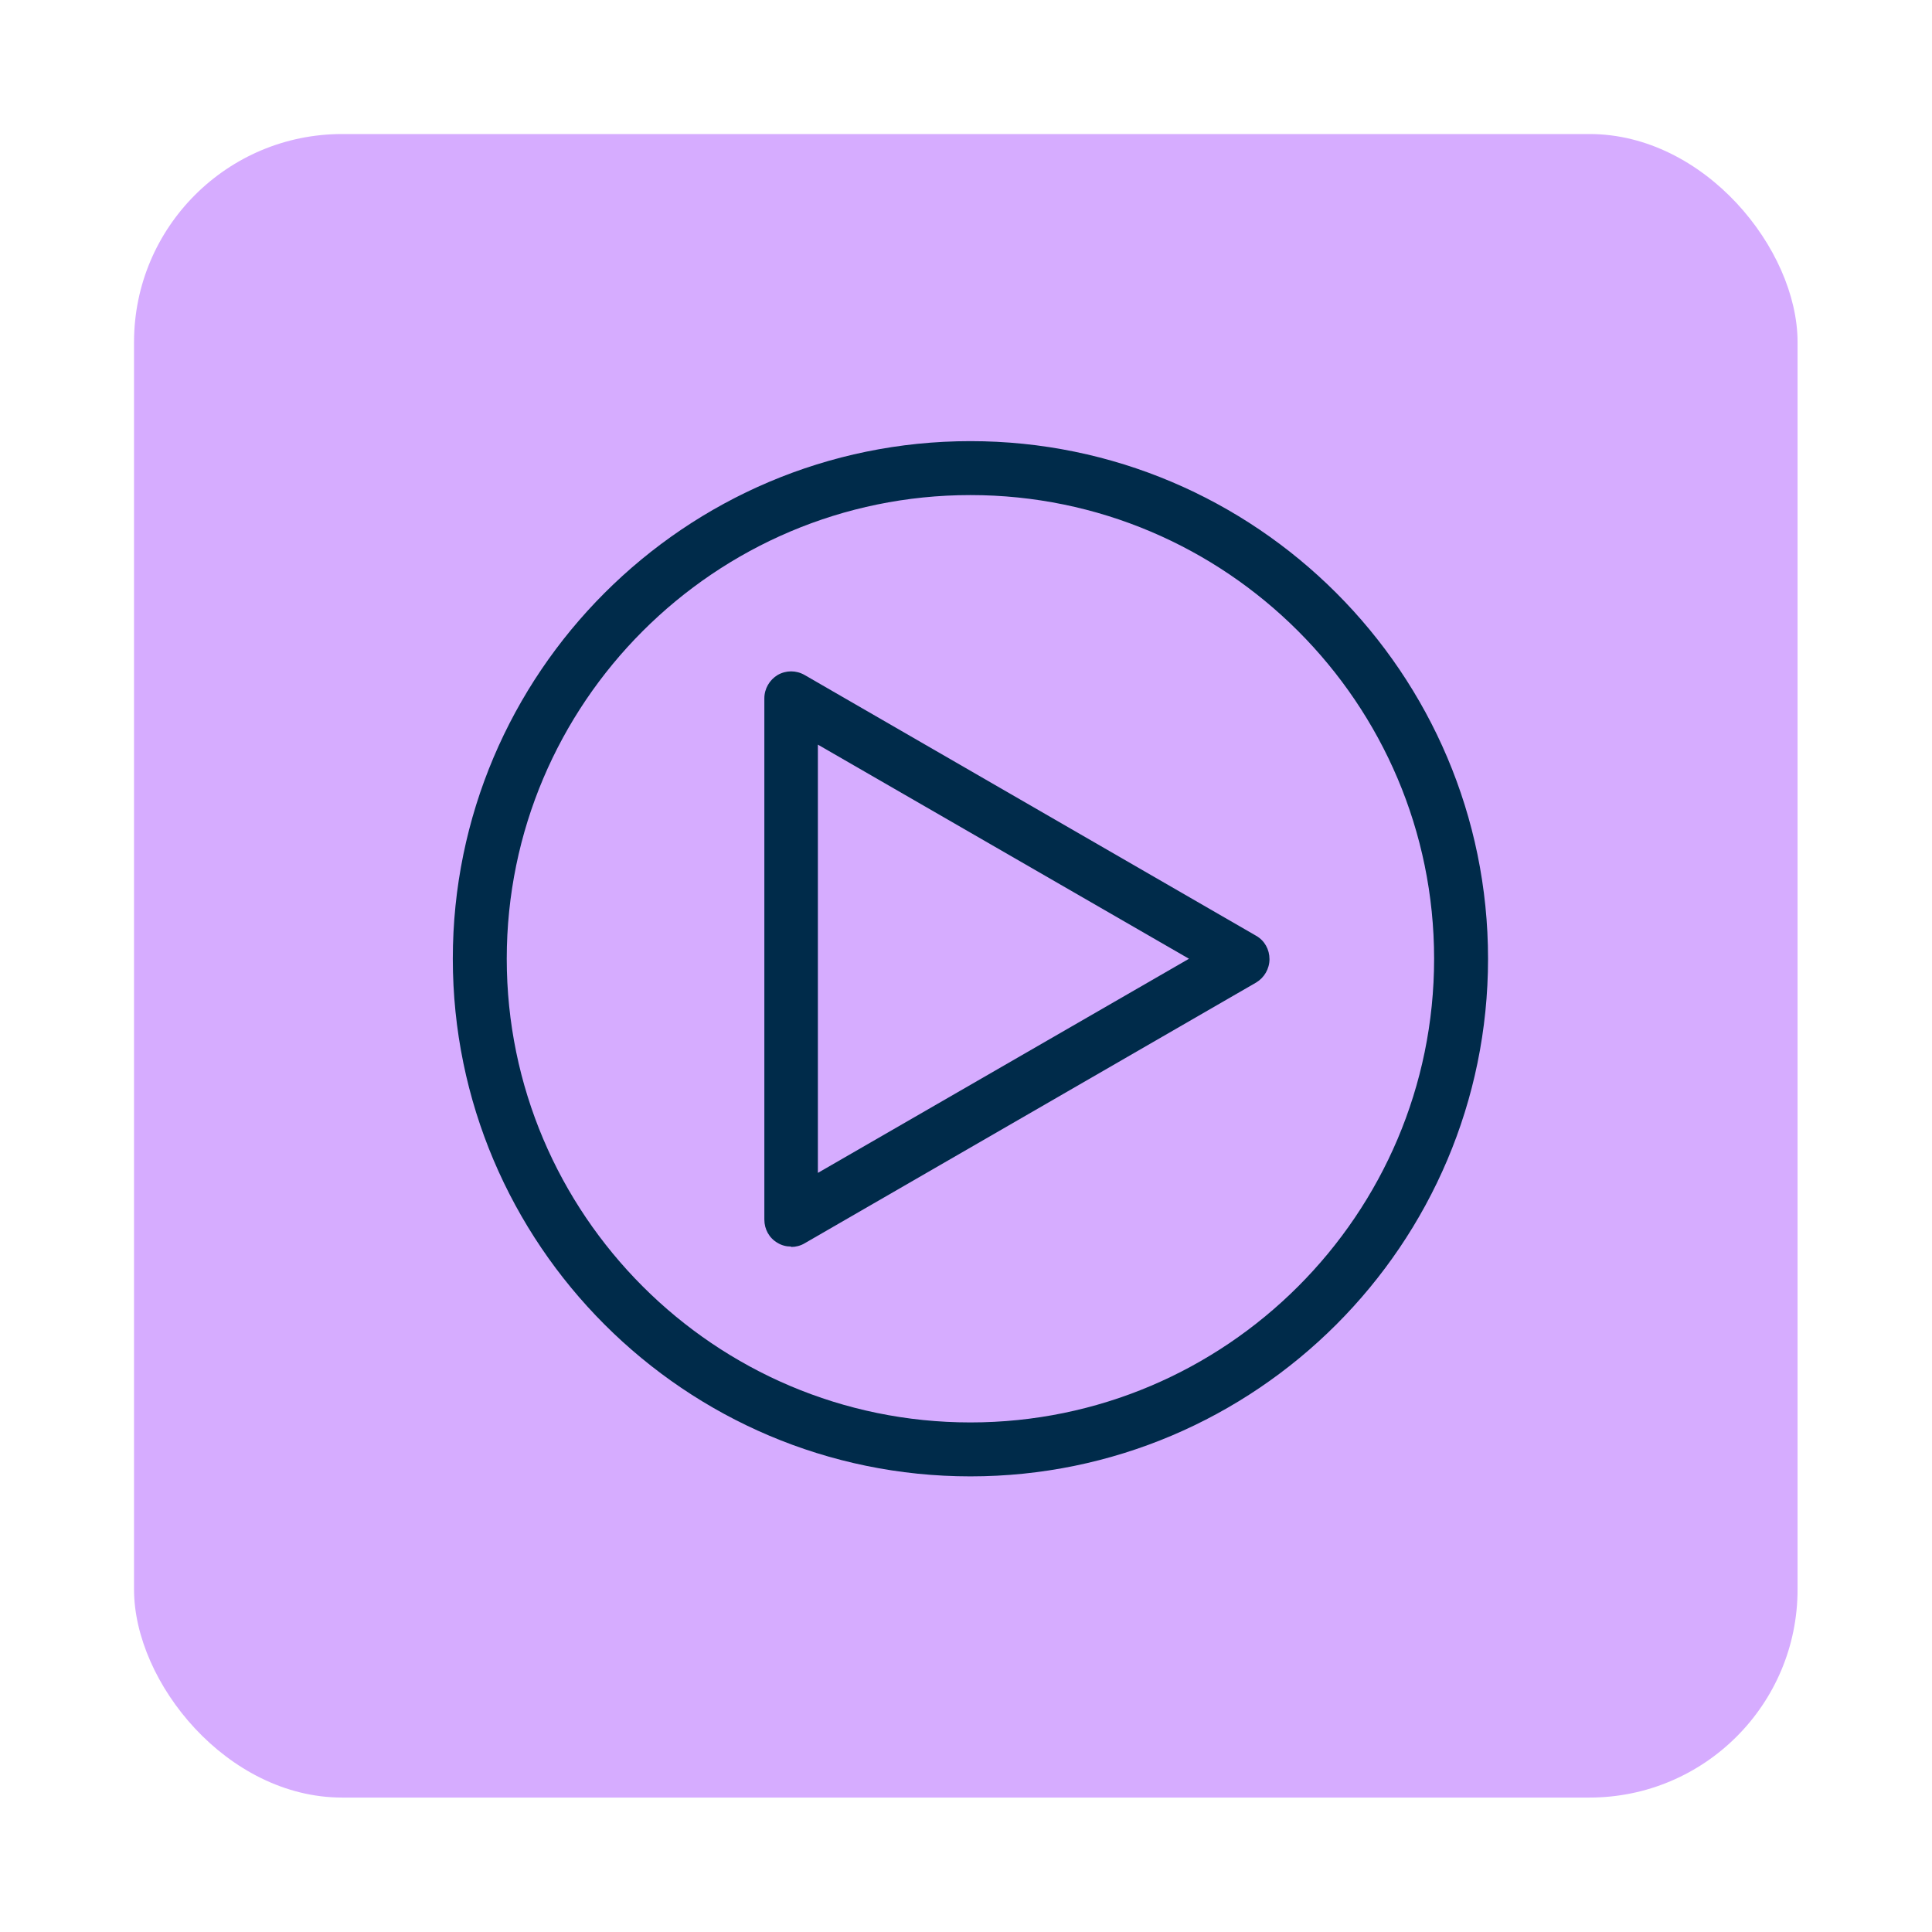 <svg xmlns="http://www.w3.org/2000/svg" viewBox="0 0 48 48">
  <defs>
    <style>
      .cls-1 {
        fill: #d6acff;
      }

      .cls-1, .cls-2 {
        stroke-width: 0px;
      }

      .cls-2 {
        fill: #002b4a;
      }
    </style>
  </defs>
  <rect class="cls-1" x="3.33" y="3.33" width="41.33" height="41.33" rx="5.17" ry="5.17"/>
  
<svg id="Capa_6" data-name="Capa 6" viewBox="0 0 48 48">
  <g>
    <path class="cls-2" d="M24.11,36.68c-7.09,0-12.86-5.77-12.86-12.86s5.77-12.86,12.86-12.86,12.86,5.77,12.86,12.86-5.77,12.86-12.86,12.86ZM24.11,12.3c-6.35,0-11.52,5.17-11.52,11.52s5.17,11.52,11.52,11.52,11.52-5.17,11.52-11.52-5.17-11.52-11.52-11.52Z"/>
    <path class="cls-2" d="M19.65,30.97c-.12,0-.23-.03-.33-.09-.21-.12-.33-.34-.33-.58v-12.95c0-.24.13-.46.33-.58.21-.12.46-.12.67,0l11.22,6.48c.21.12.33.34.33.58s-.13.46-.33.58l-11.22,6.48c-.1.06-.22.09-.33.09ZM20.32,18.5v10.64l9.22-5.32-9.22-5.32Z"/>
  </g>
</svg></svg>